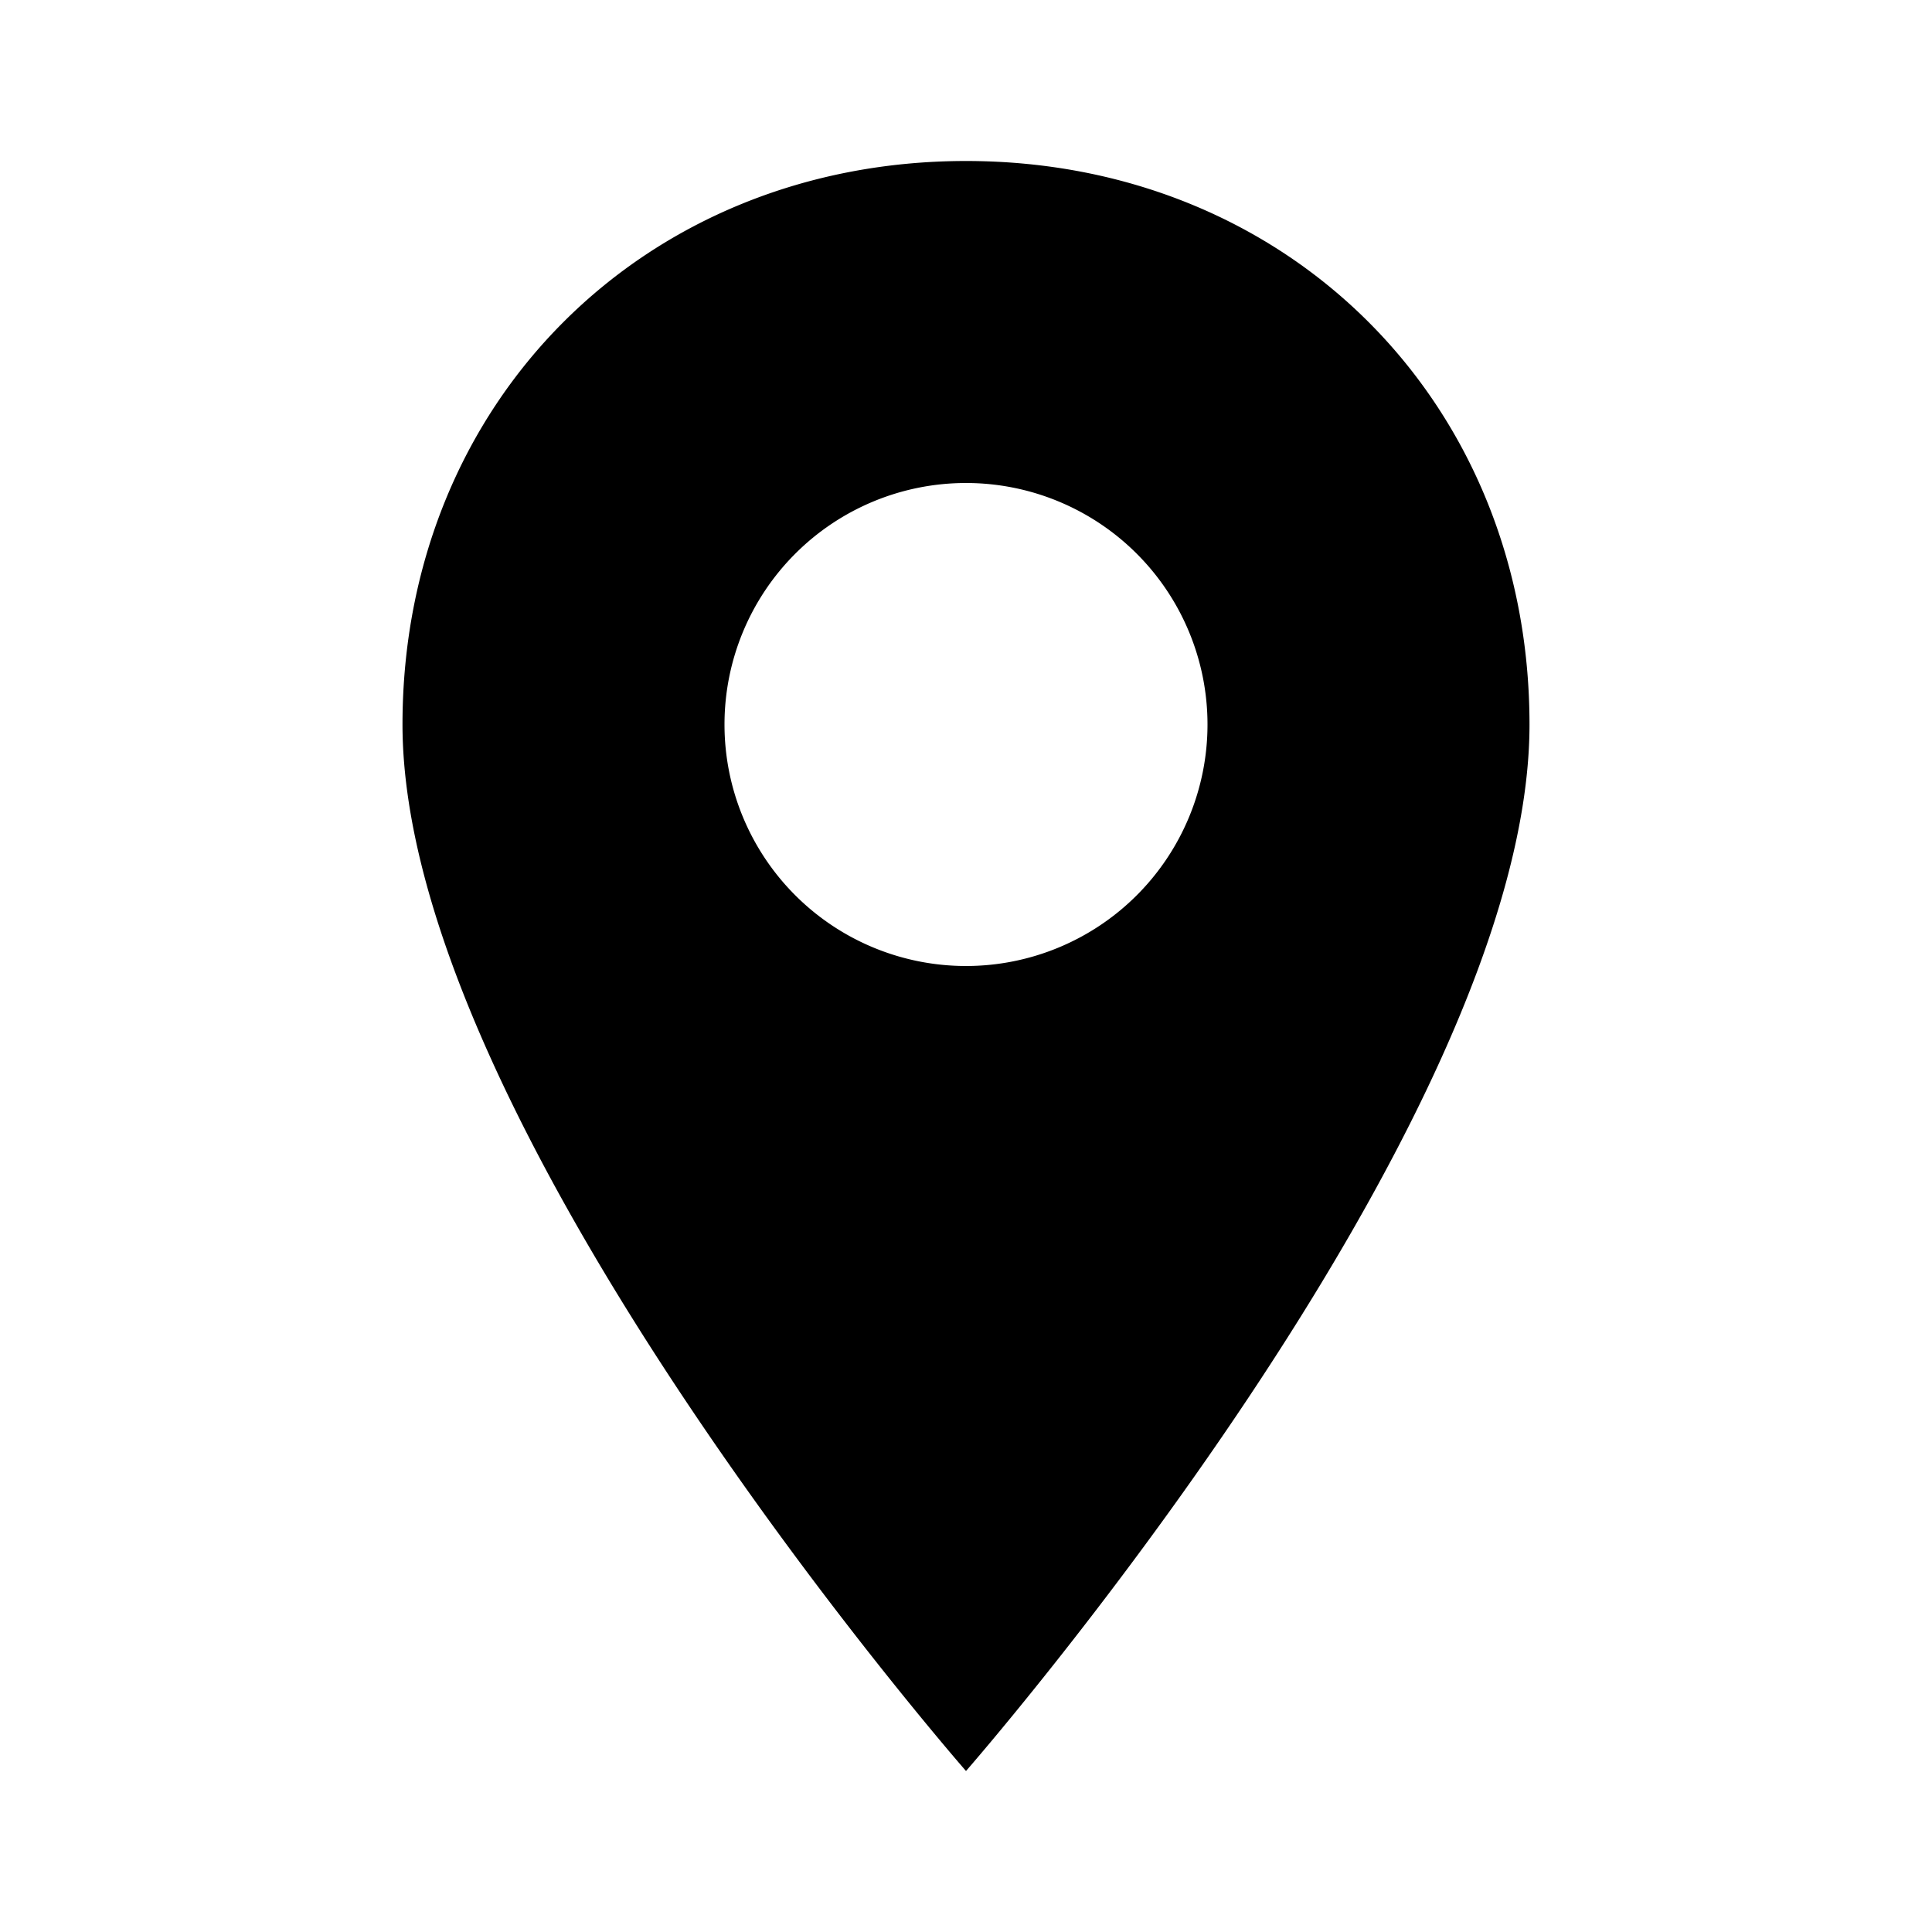 <svg stroke="currentColor" fill="currentColor" stroke-width="0" viewBox="0 0 24 24" class="icon-0-2-110" height="1em" width="1em" xmlns="http://www.w3.org/2000/svg"><path d="M12 2C8 2 5 5 5 9c0 5 7 13 7 13s7-8 7-13c0-4-3-7-7-7zm0 10a3 3 0 1 1 0-6 3 3 0 0 1 0 6z" stroke="none"/></svg>